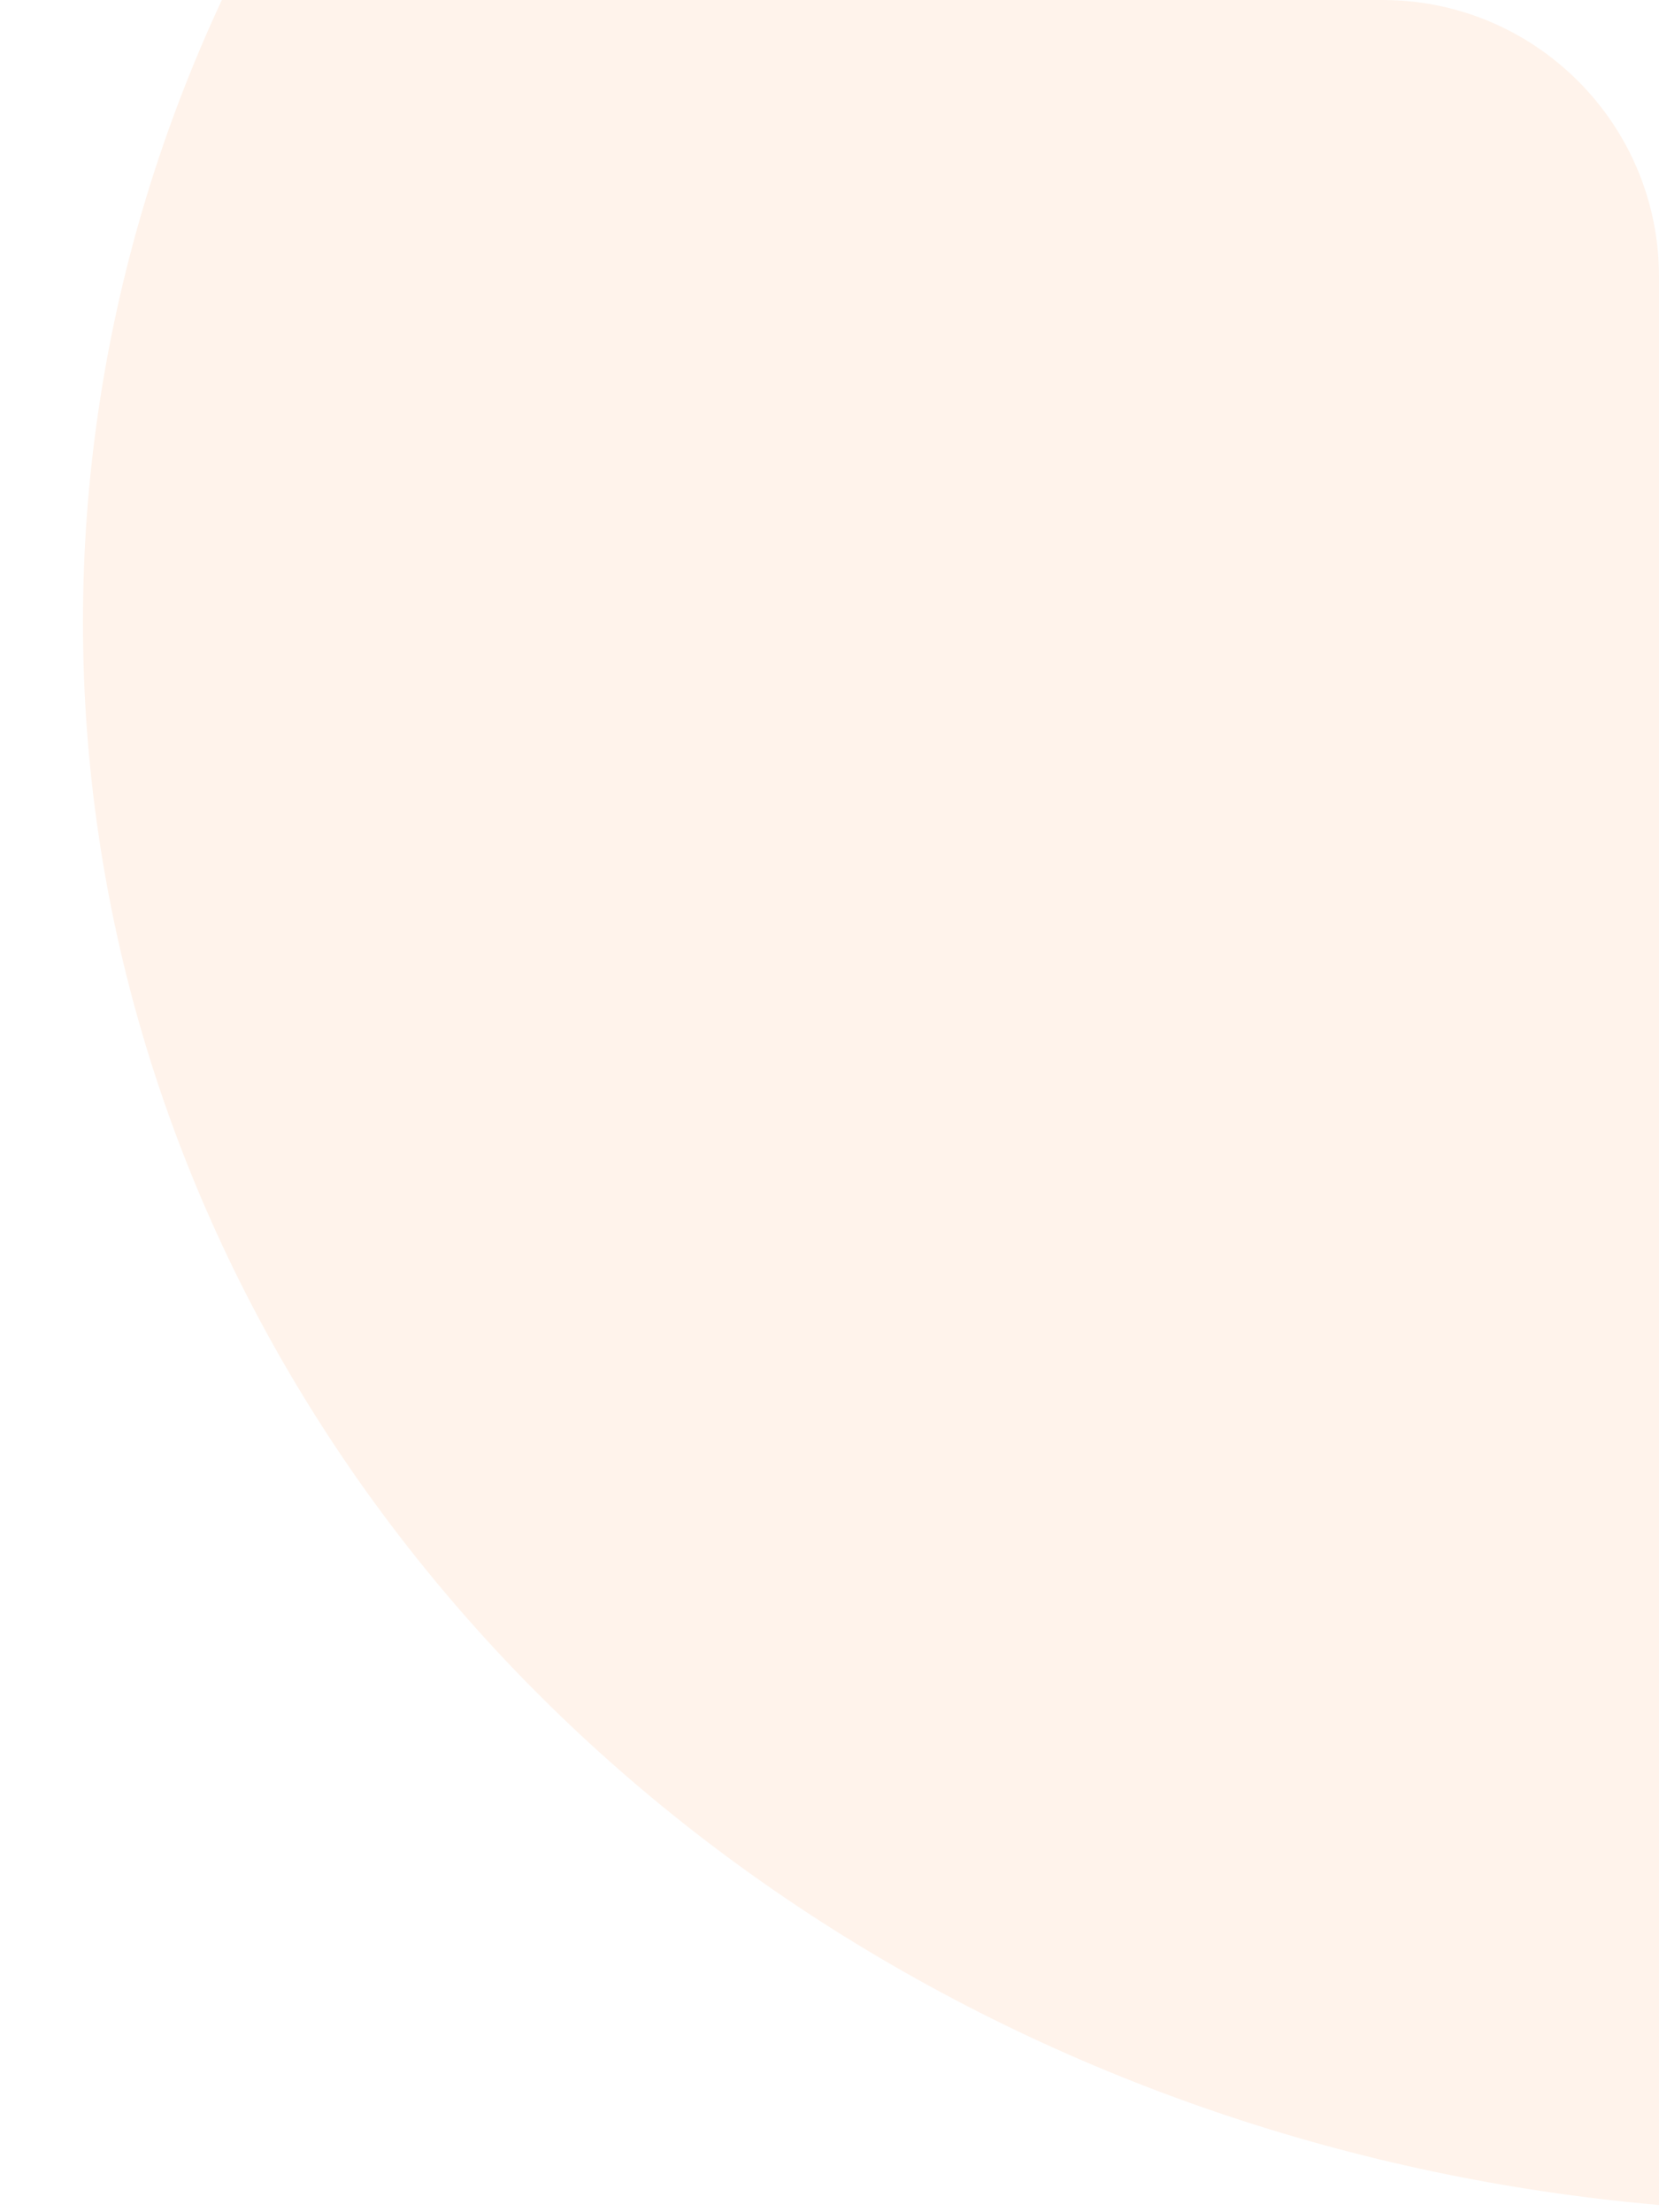 <svg width="60" height="80" viewBox="0 0 60 80" fill="none" xmlns="http://www.w3.org/2000/svg">
<g clip-path="url(#clip0_5445_157)">
<ellipse cx="66" cy="22.5" rx="63" ry="57.5" fill="#FF6B00" fill-opacity="0.08"/>
</g>
<defs>
<clipPath id="clip0_5445_157">
<path d="M0 0H50C55.523 0 60 4.477 60 10V80H0V0Z" fill="white"/>
</clipPath>
</defs>
</svg>

